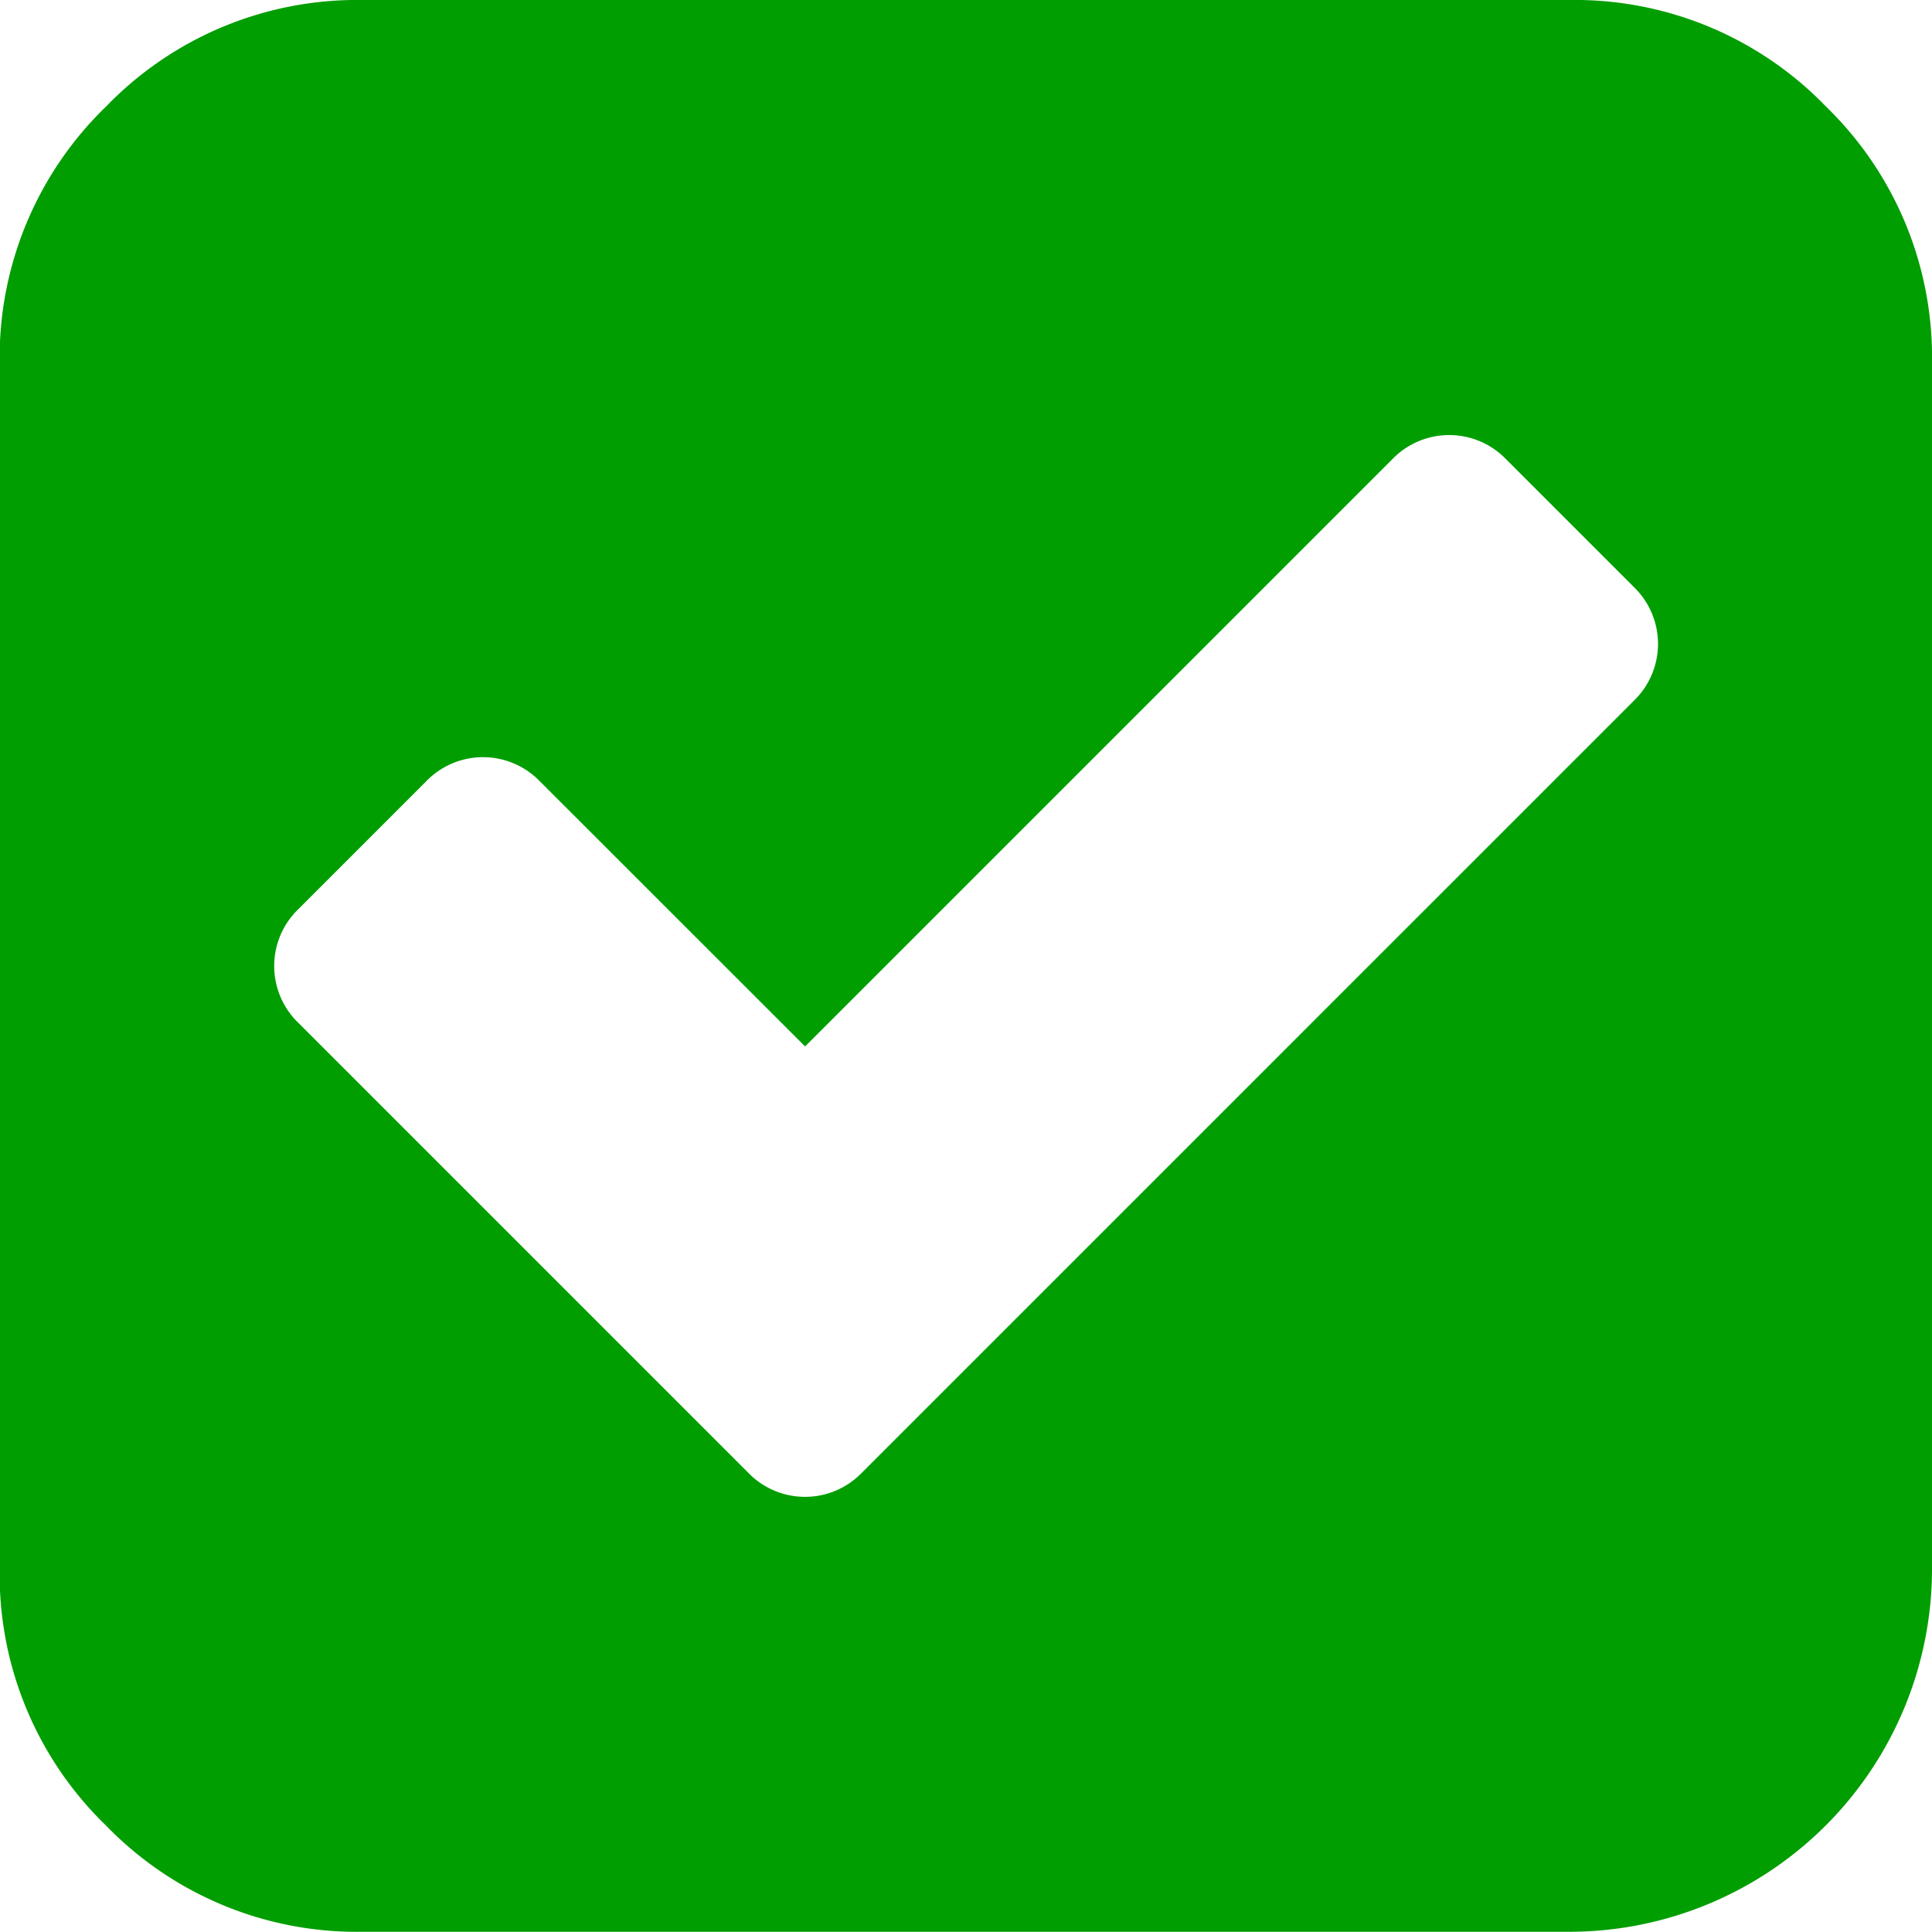 <svg xmlns="http://www.w3.org/2000/svg" width="18.341" height="18.341" viewBox="0 0 18.341 18.341">
  <path id="Path_672" data-name="Path 672" d="M17.335,1.009A3.312,3.312,0,0,0,14.905,0H3.442a3.313,3.313,0,0,0-2.43,1.009A3.313,3.313,0,0,0,0,3.439V14.9a3.313,3.313,0,0,0,1.009,2.43,3.313,3.313,0,0,0,2.43,1.009H14.905A3.445,3.445,0,0,0,18.344,14.9V3.439A3.313,3.313,0,0,0,17.335,1.009ZM15.515,6.651,8.183,13.983a.75.75,0,0,1-1.075,0L2.833,9.708a.75.75,0,0,1,0-1.075L4.051,7.415a.75.75,0,0,1,1.075,0l2.52,2.519,5.577-5.577a.75.75,0,0,1,1.075,0l1.218,1.218a.75.75,0,0,1,0,1.075Z" transform="translate(-0.003)" fill="#009e00"/>
</svg>
